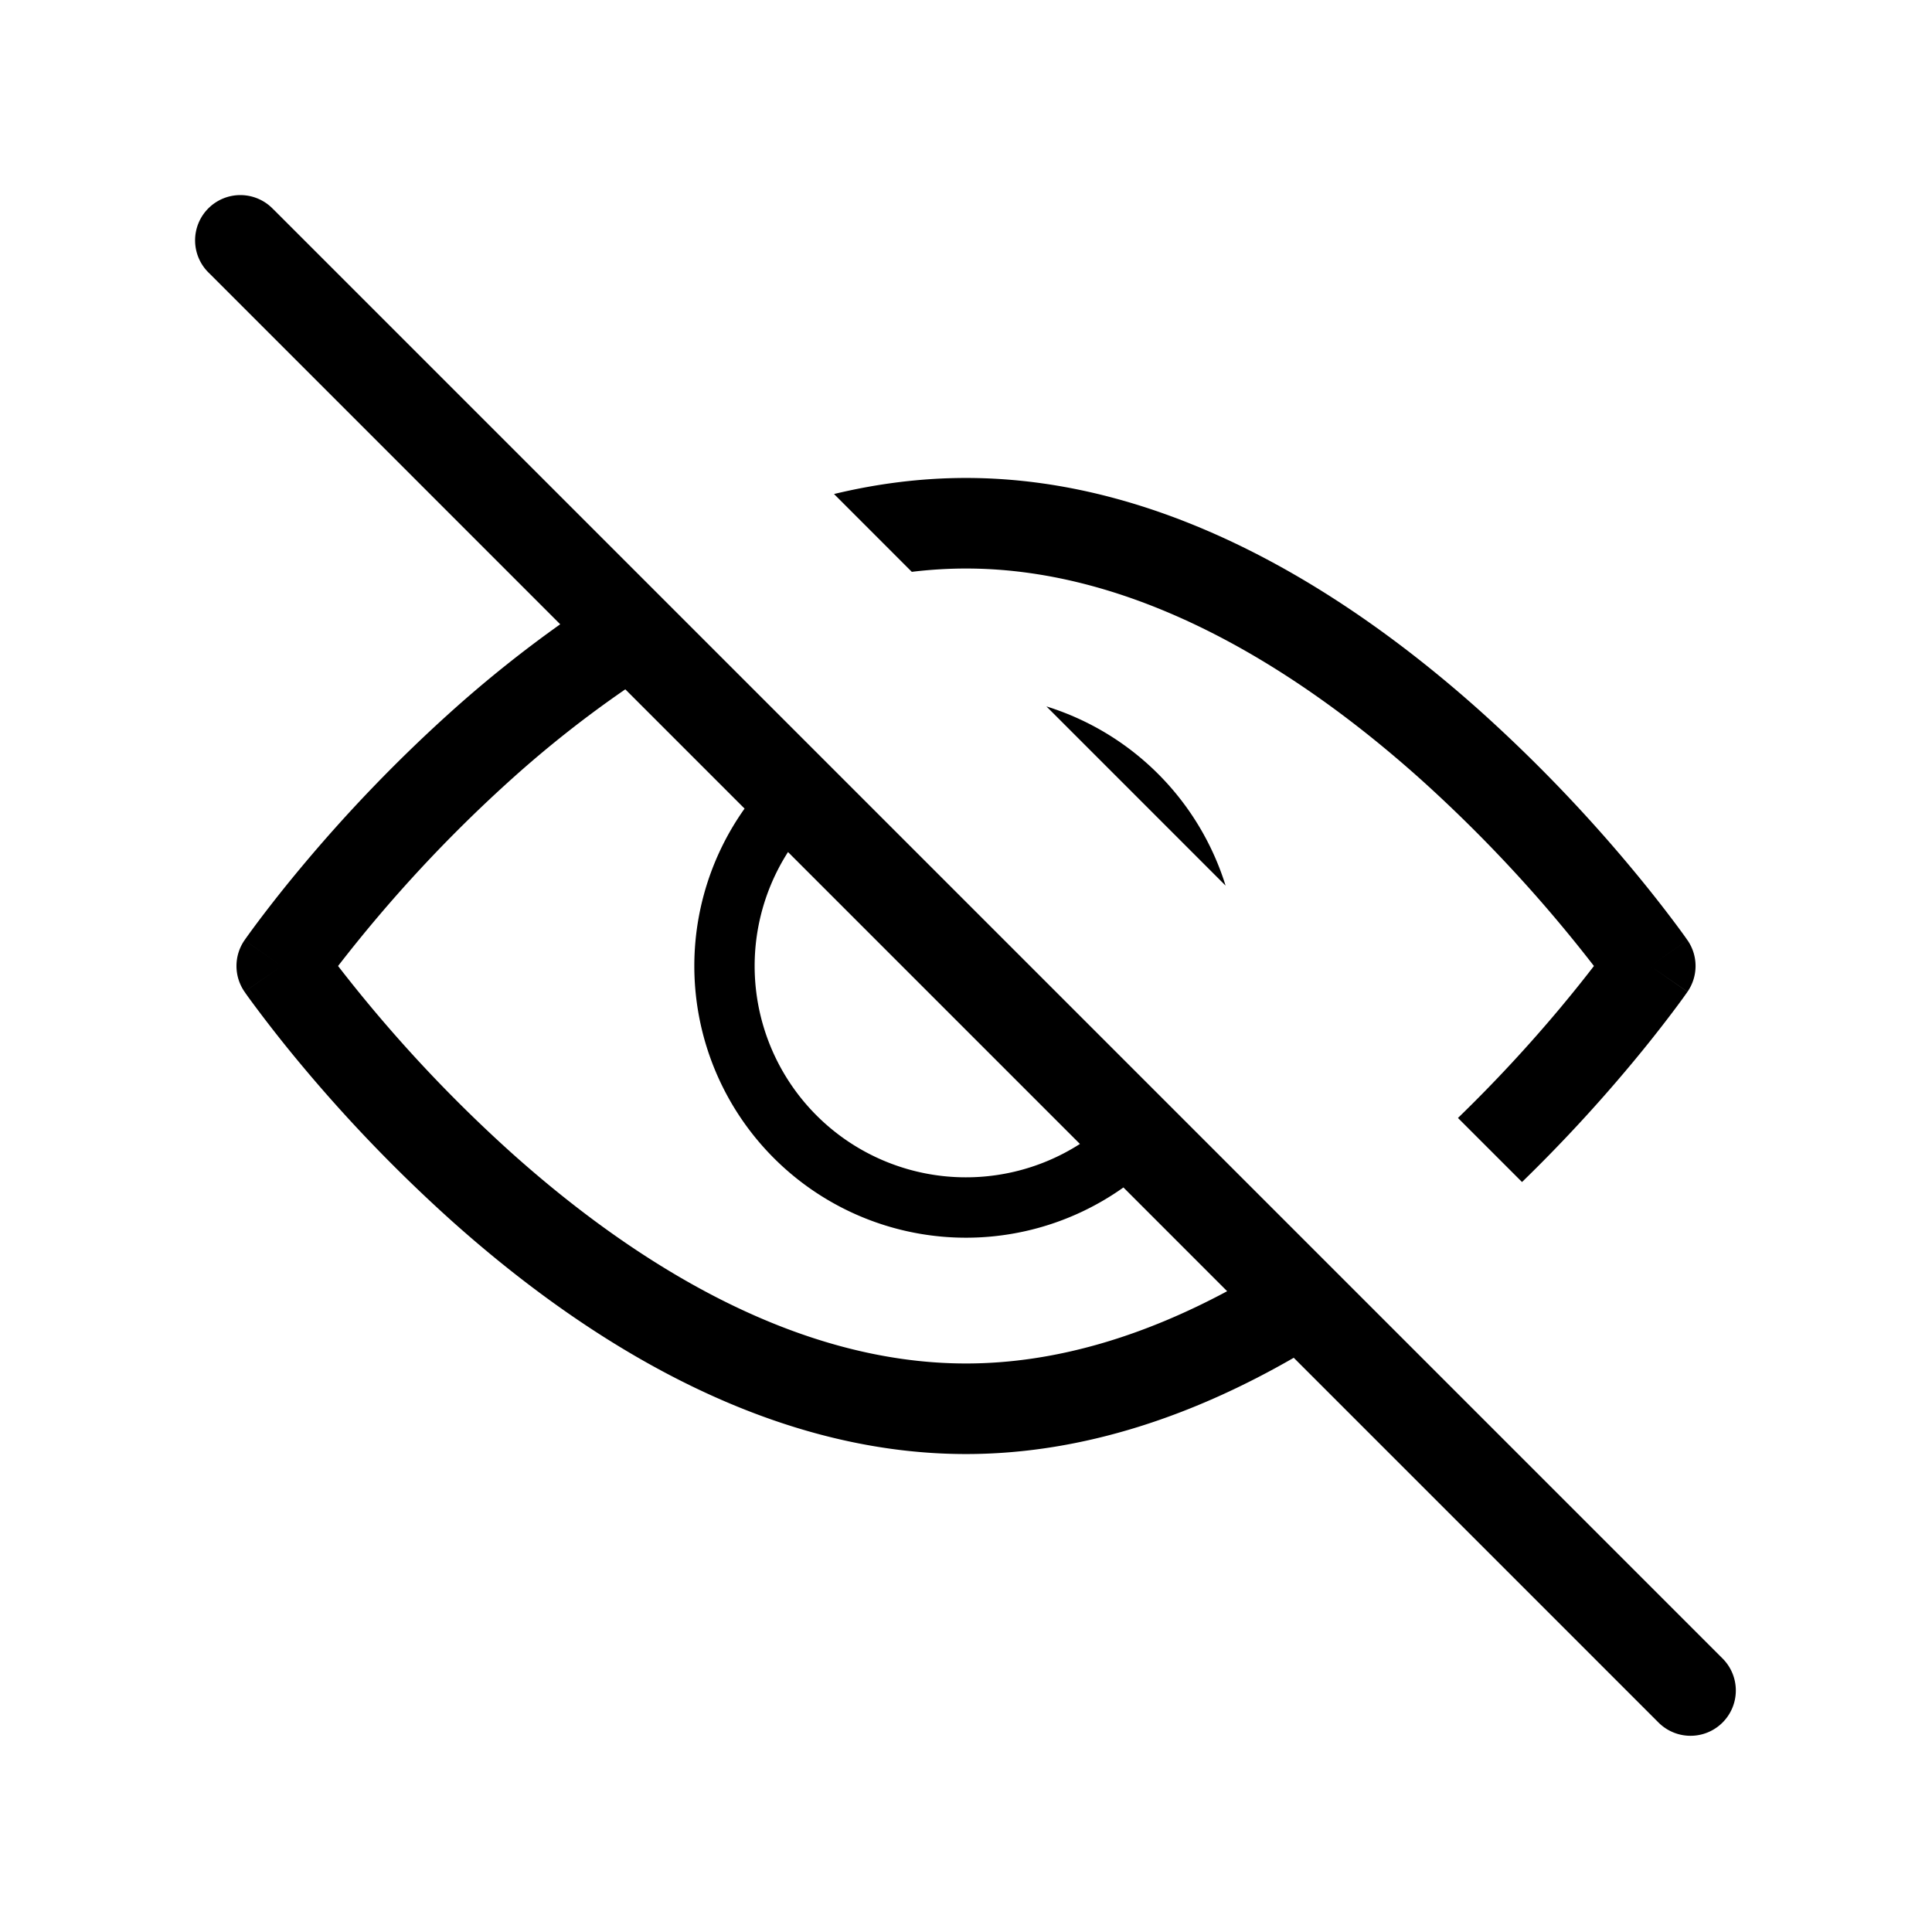 <svg xmlns="http://www.w3.org/2000/svg" viewBox="0 0 64 64">
  <path fill-rule="evenodd" d="M9.06 6.94a1.5 1.5 0 1 0-2.12 2.12l11.618 11.62a40.527 40.527 0 0 0-3.585 2.868 50.117 50.117 0 0 0-5.01 5.2 44.439 44.439 0 0 0-1.367 1.72 29.335 29.335 0 0 0-.459.625l-.026.037-.007.011-.003.003v.002L9.332 32 8.1 31.146a1.5 1.5 0 0 0 0 1.707L9.333 32l-1.233.854.001.002.003.003.007.01.026.038.096.135a44.439 44.439 0 0 0 1.73 2.211 50.117 50.117 0 0 0 5.01 5.199C19.16 44.195 25.179 48.167 32 48.167c3.956 0 7.642-1.336 10.857-3.189L54.94 57.061a1.5 1.5 0 0 0 2.122-2.122l-48-48Zm31.591 35.833-3.436-3.437a9 9 0 0 1-12.55-12.55l-3.951-3.951a36.948 36.948 0 0 0-3.742 2.95A47.133 47.133 0 0 0 11.199 32a47.133 47.133 0 0 0 5.773 6.215c4.016 3.59 9.33 6.952 15.028 6.952 3.04 0 5.97-.957 8.651-2.394ZM26.104 28.225a7 7 0 0 0 9.67 9.67l-9.67-9.67Zm8.56-4.824 5.935 5.936a9.021 9.021 0 0 0-5.935-5.936Zm17.07 9.93a47.914 47.914 0 0 1-3.437 3.703l2.122 2.122a50.922 50.922 0 0 0 3.618-3.904 44.51 44.51 0 0 0 1.367-1.72c.158-.209.28-.375.363-.49l.034-.048.044-.062.018-.025.026-.037.007-.011.003-.003v-.002L54.668 32l1.233.853a1.5 1.5 0 0 0 0-1.707L54.667 32l1.233-.854-.001-.002-.003-.003-.007-.01-.026-.038-.042-.06-.054-.075a29.472 29.472 0 0 0-.363-.49 44.51 44.51 0 0 0-1.367-1.72 50.122 50.122 0 0 0-5.01-5.2C44.84 19.805 38.821 15.833 32 15.833c-1.5 0-2.96.192-4.372.532l2.577 2.578a14.9 14.9 0 0 1 1.795-.11c5.698 0 11.012 3.362 15.028 6.952A47.133 47.133 0 0 1 52.801 32c-.274.356-.632.809-1.067 1.33Z"/>
</svg>
